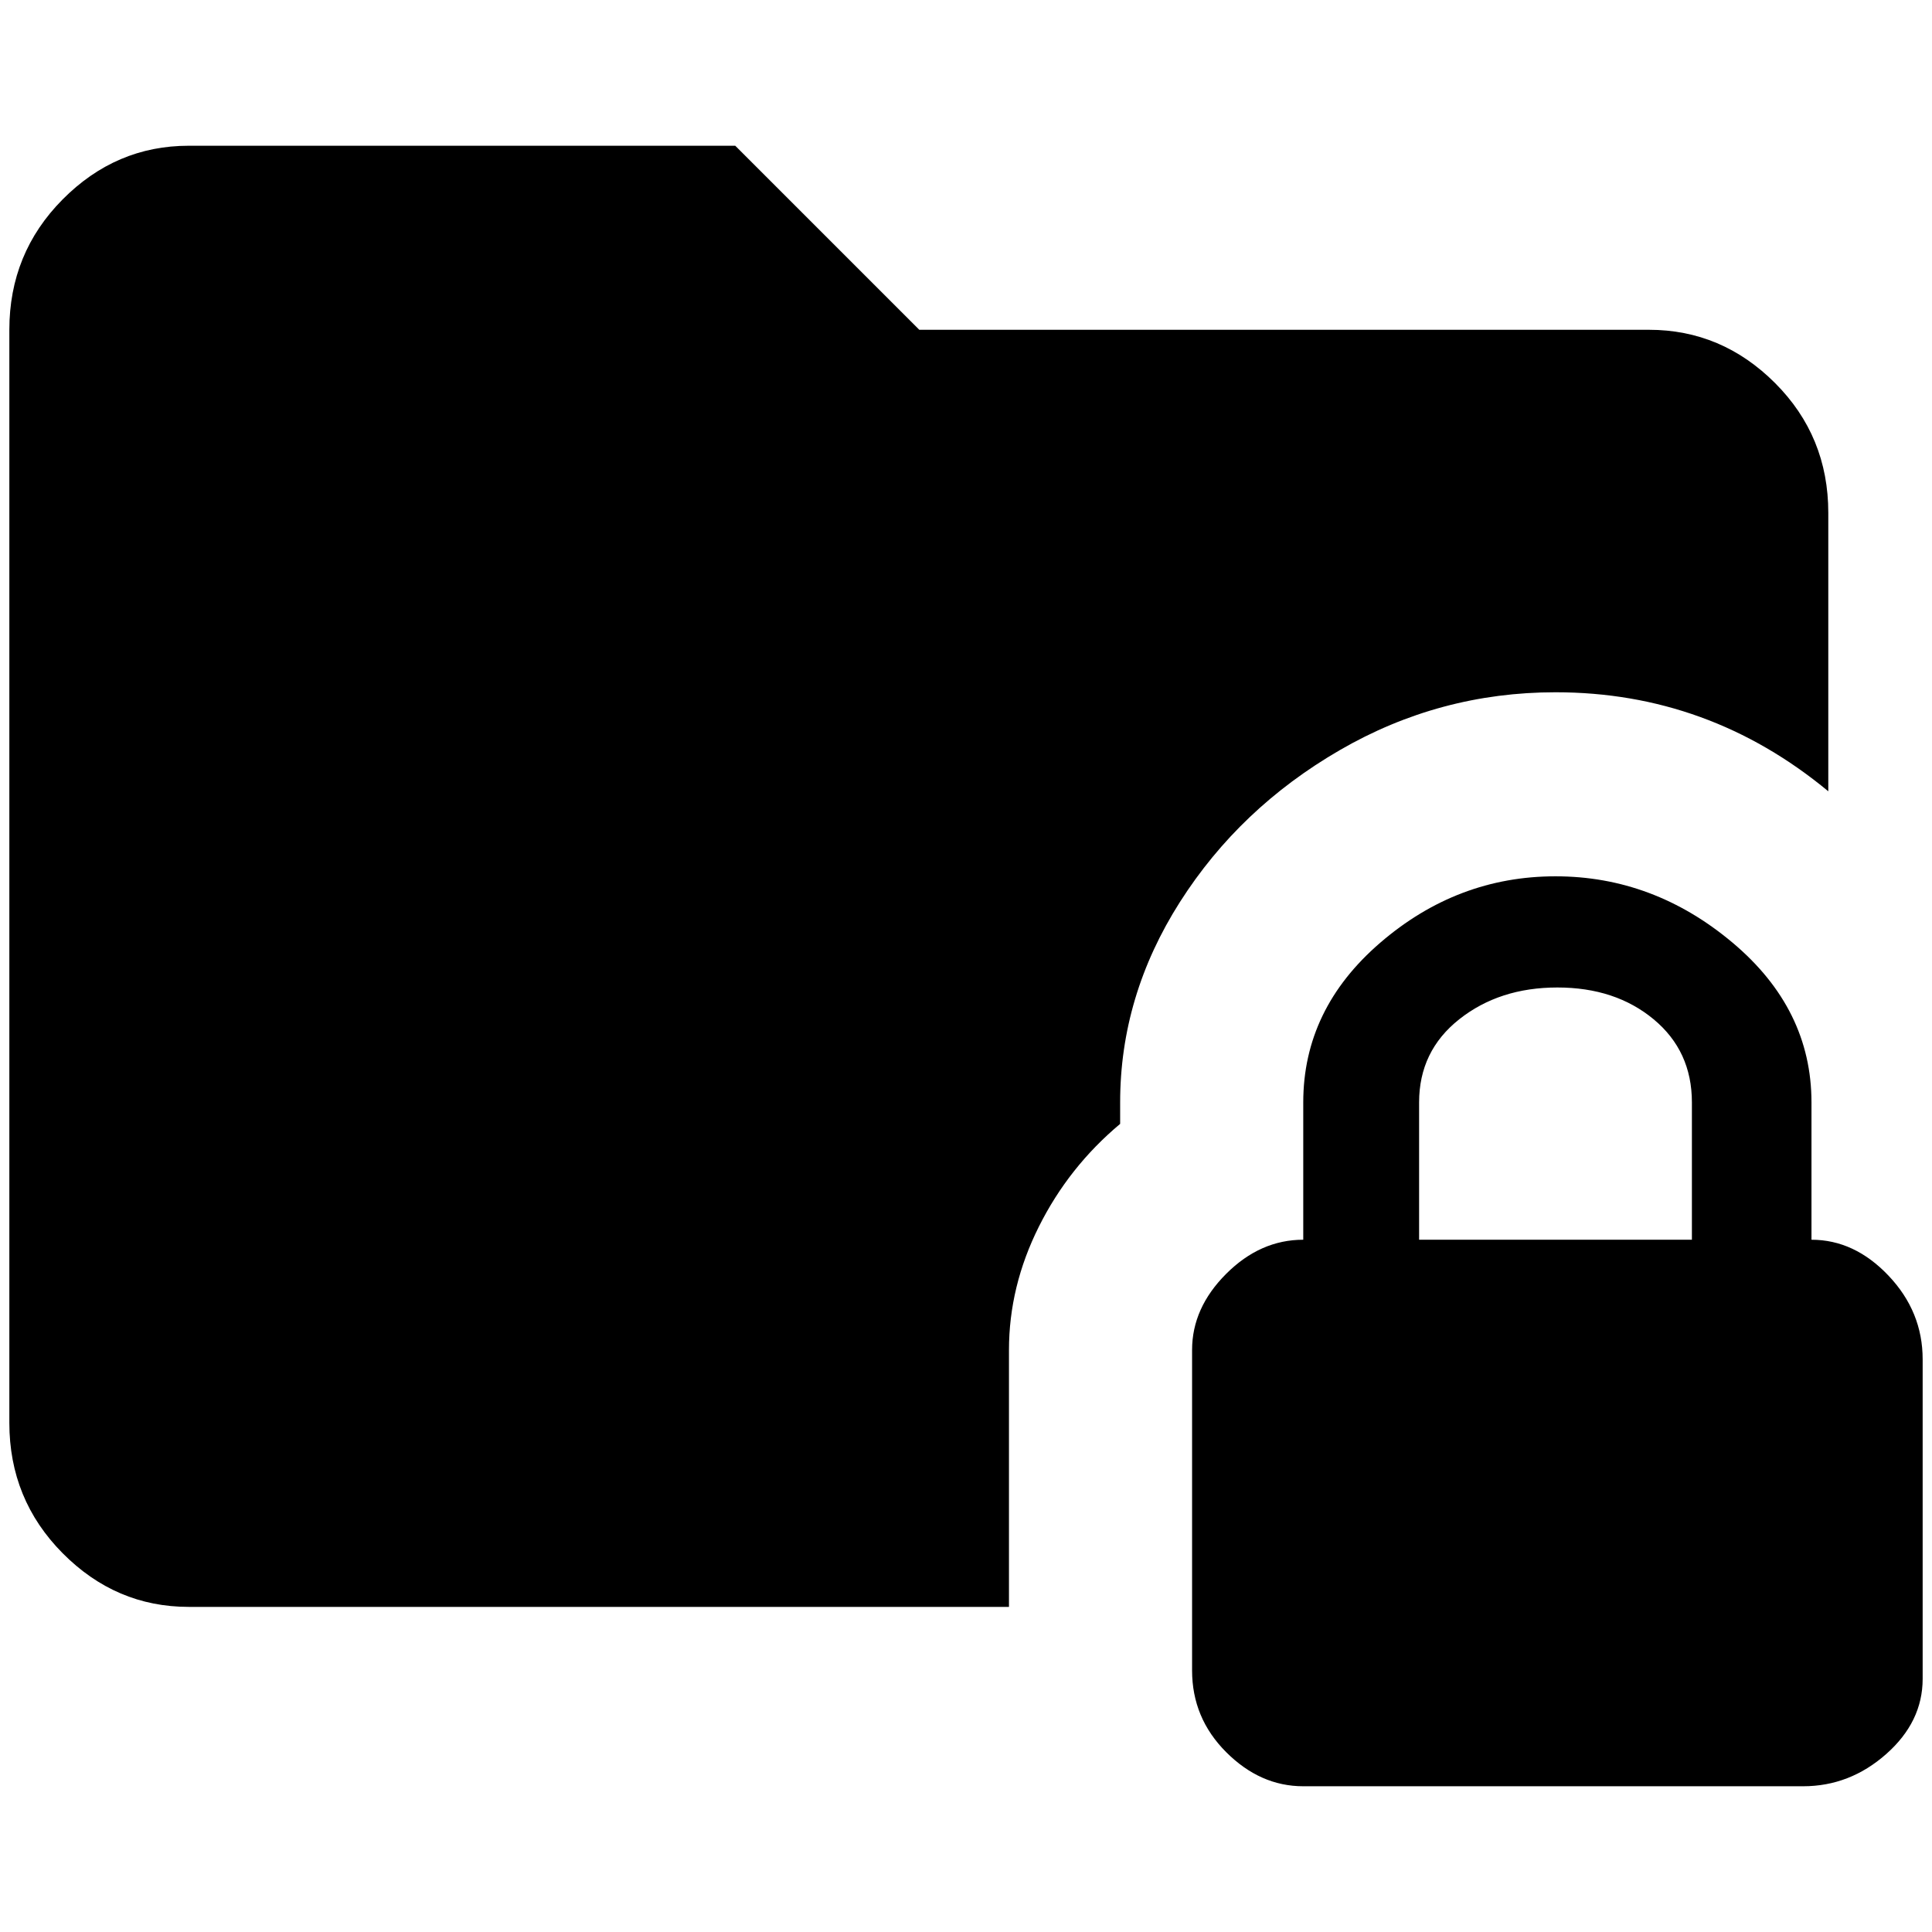 <?xml version="1.0" standalone="no"?>
<!DOCTYPE svg PUBLIC "-//W3C//DTD SVG 1.1//EN" "http://www.w3.org/Graphics/SVG/1.1/DTD/svg11.dtd" >
<svg xmlns="http://www.w3.org/2000/svg" xmlns:xlink="http://www.w3.org/1999/xlink" version="1.1" width="2048" height="2048" viewBox="-10 0 2068 2048">
   <path fill="currentColor"
d="M1070 1710h-878q-78 0 -135 -57.5t-57 -139.5v-1170q0 -82 57 -139.5t135 -57.5h585l197 197h781q78 0 135 57t57 139v298q-128 -106 -292 -106q-124 0 -231 62t-171 162.5t-64 214.5v23q-55 46 -87 110t-32 132v275zM2048 1445v342q0 46 -39 80.5t-89 34.5h-535
q-46 0 -82.5 -36.5t-36.5 -87.5v-343q0 -45 36.5 -81.5t82.5 -36.5v-147q0 -100 82.5 -171t187.5 -71t189.5 71t84.5 171v147q46 0 82.5 38.5t36.5 89.5zM1801 1170q0 -55 -41 -89t-103 -34t-105 34t-43 89v147h292v-147z" />
</svg>
